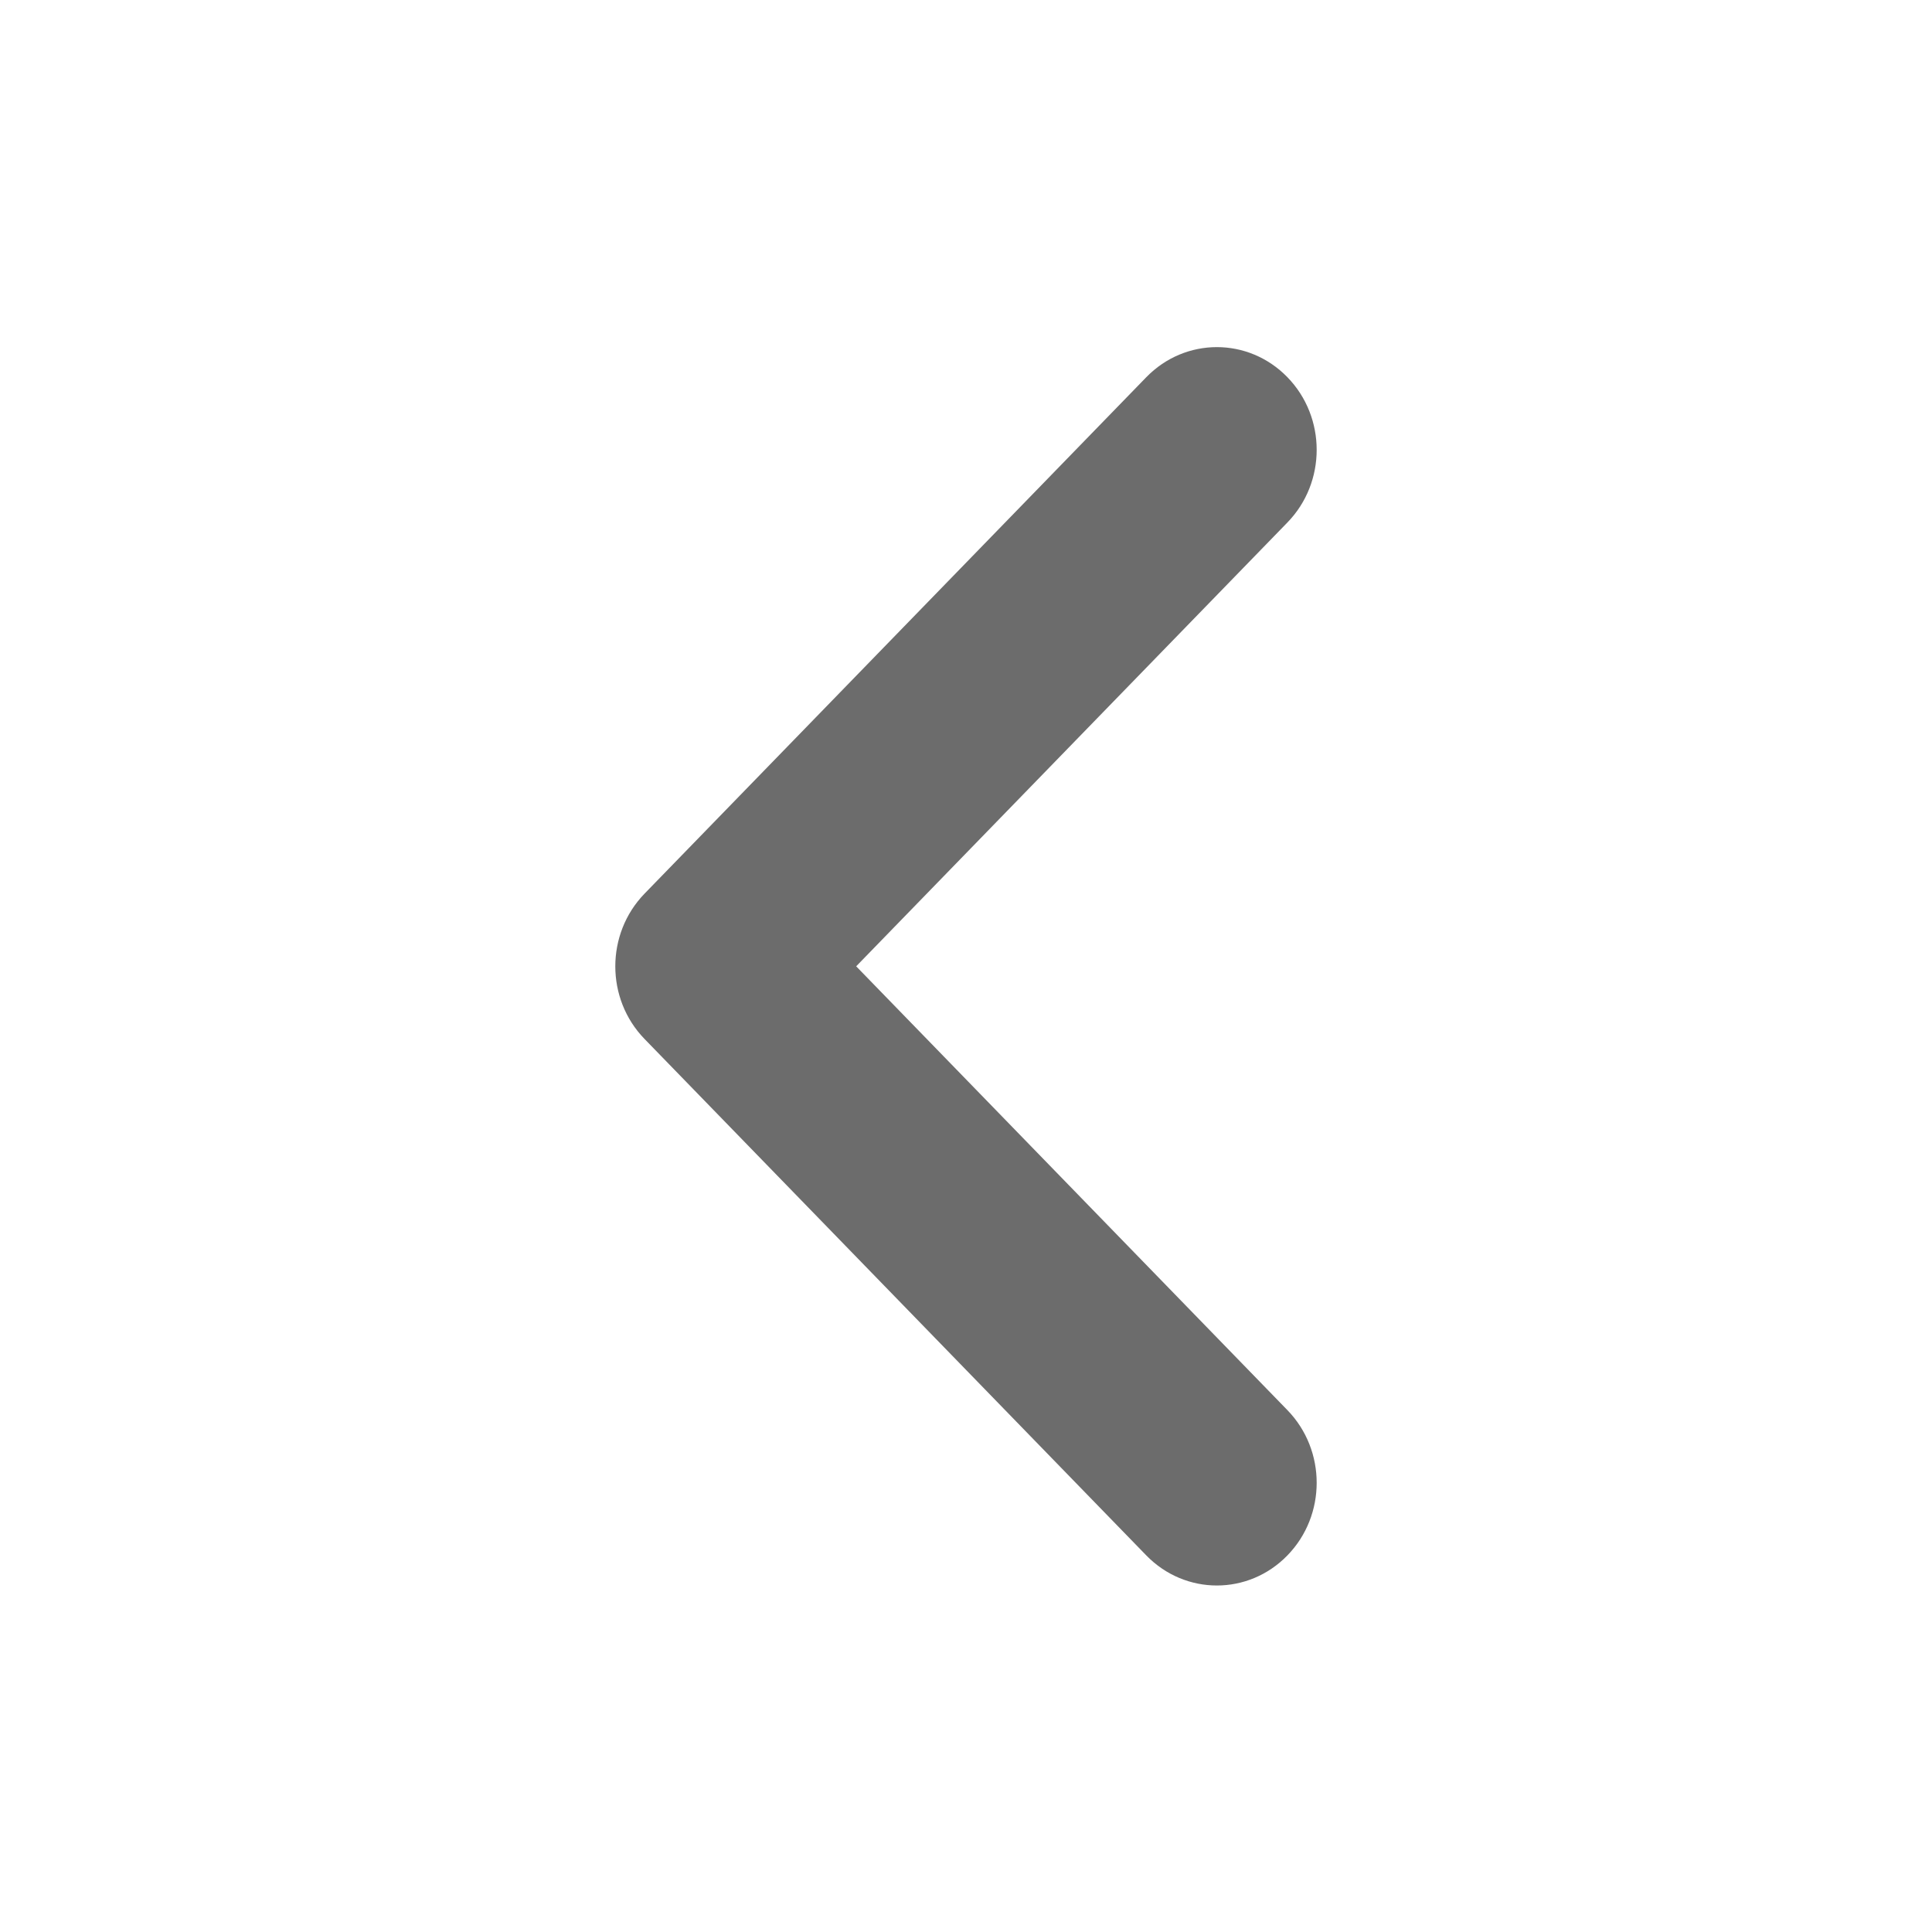 <svg width="25" height="25" viewBox="0 0 25 25" fill="none" xmlns="http://www.w3.org/2000/svg">
<path d="M16.659 4.881C16.155 4.362 15.338 4.362 14.833 4.881L8.34 11.564C7.836 12.084 7.836 12.925 8.34 13.444L14.833 20.127C15.338 20.646 16.155 20.646 16.659 20.127C17.164 19.608 17.164 18.767 16.659 18.247L11.079 12.504L16.659 6.761C17.164 6.242 17.164 5.4 16.659 4.881L16.659 4.881Z" fill="#6C6C6C"/>
</svg>
